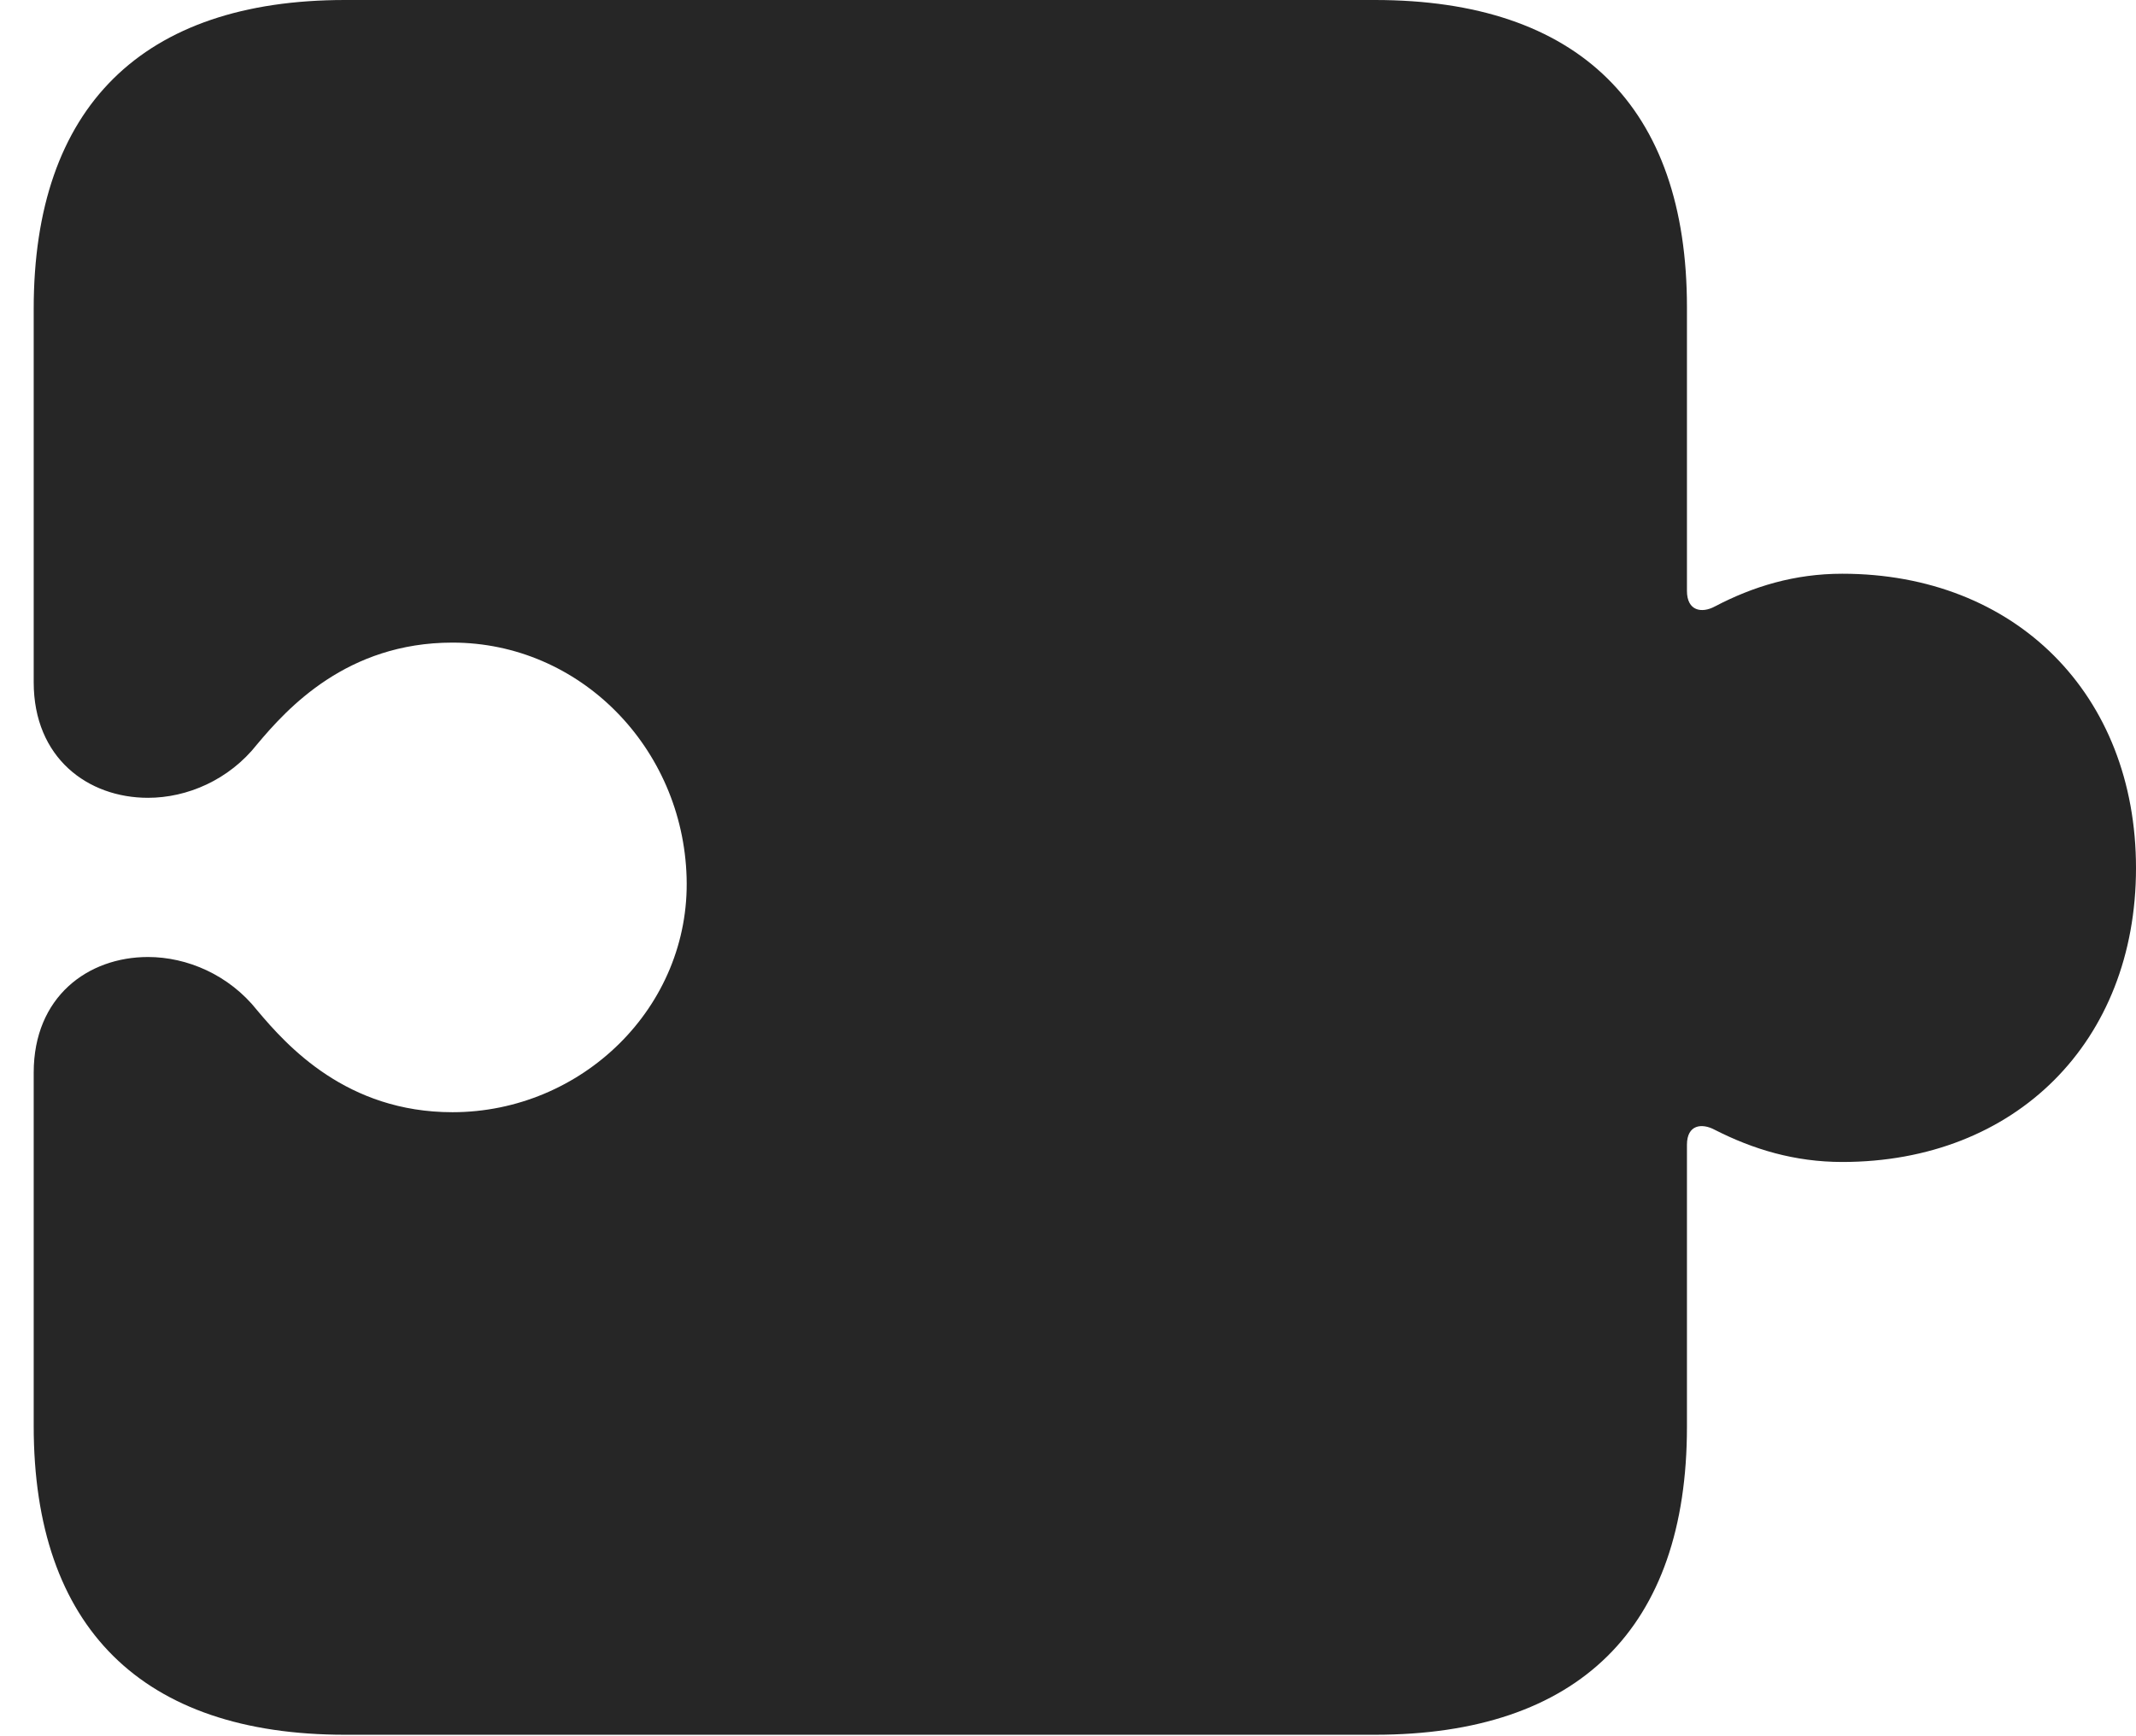 <?xml version="1.0" encoding="UTF-8"?>
<!--Generator: Apple Native CoreSVG 326-->
<!DOCTYPE svg PUBLIC "-//W3C//DTD SVG 1.1//EN" "http://www.w3.org/Graphics/SVG/1.1/DTD/svg11.dtd">
<svg version="1.1" xmlns="http://www.w3.org/2000/svg" xmlns:xlink="http://www.w3.org/1999/xlink"
       viewBox="0 0 24.592 19.99">
       <g>
              <rect height="19.99" opacity="0" width="24.592" x="0" y="0" />
              <path d="M0.388 16.42C0.388 18.742 1.638 19.974 3.972 19.974L15.829 19.974C18.175 19.974 19.422 18.746 19.422 16.429L19.422 13.181C19.422 12.949 19.593 12.928 19.743 13.009C20.183 13.233 20.662 13.379 21.21 13.379C23.206 13.379 24.592 11.995 24.592 9.995C24.592 7.997 23.206 6.606 21.21 6.606C20.662 6.606 20.183 6.752 19.743 6.983C19.593 7.064 19.422 7.036 19.422 6.803L19.422 3.537C19.422 1.227 18.175 0 15.829 0L3.972 0C1.638 0 0.388 1.232 0.388 3.554L0.388 7.855C0.388 8.728 1.013 9.186 1.704 9.186C2.153 9.186 2.636 8.982 2.961 8.569C3.308 8.155 3.994 7.399 5.209 7.399C6.676 7.399 7.861 8.608 7.905 10.102C7.95 11.596 6.699 12.806 5.209 12.806C3.994 12.806 3.308 12.047 2.961 11.633C2.636 11.223 2.153 11.019 1.704 11.019C1.013 11.019 0.388 11.476 0.388 12.35Z"
                     fill="currentColor" fill-opacity="0.85" />
       </g>
</svg>